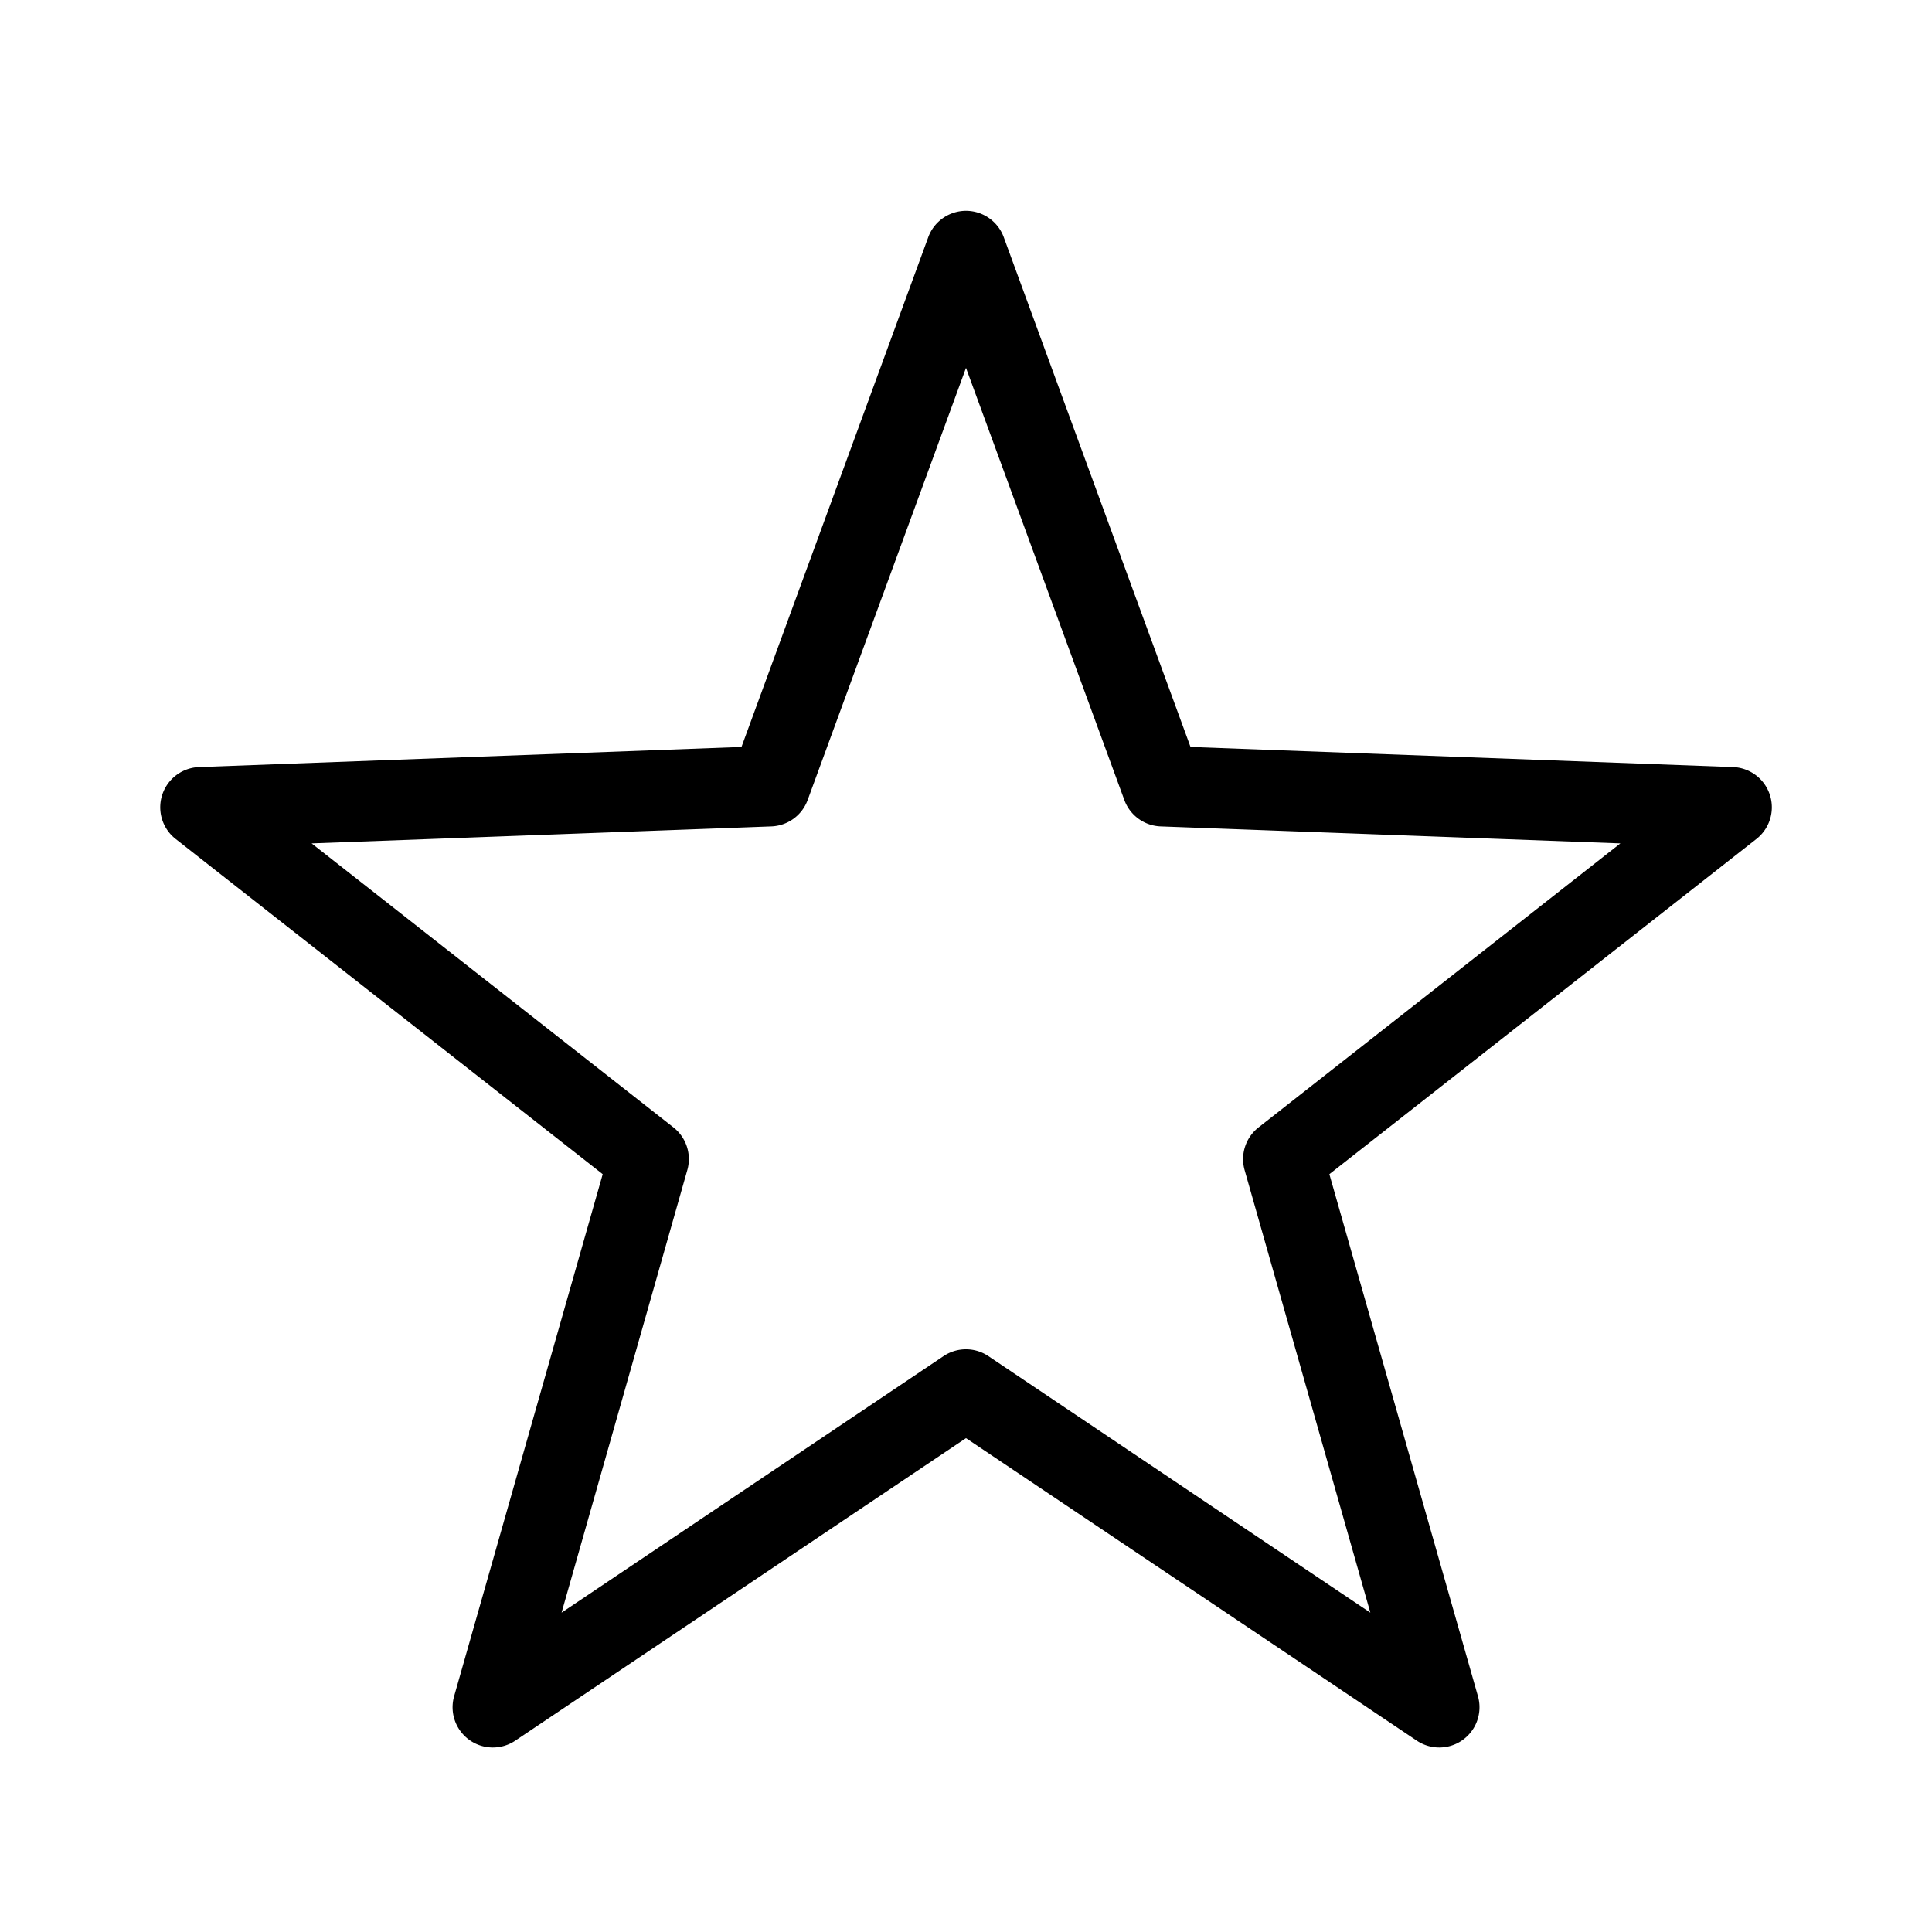 <?xml version="1.0" encoding="UTF-8" standalone="no"?>
<svg width="1000" height="1000" viewBox="0 0 24 24" xmlns="http://www.w3.org/2000/svg">
  <path
     fill="#000"
     d="m 12.01,2.619 a 0.5,0.5 0 0 0 -0.479,0.328 l -2.32,6.332 -6.74,0.25 A 0.5,0.5 0 0 0 2.182,10.422 l 5.305,4.164 -1.846,6.486 a 0.5,0.5 0 0 0 0.76,0.551 L 12,17.865 l 5.6,3.758 a 0.5,0.5 0 0 0 0.76,-0.551 l -1.846,-6.486 5.305,-4.164 A 0.5,0.5 0 0 0 21.529,9.529 l -6.74,-0.25 L 12.469,2.947 A 0.5,0.5 0 0 0 12.01,2.619 Z M 12,4.57 13.967,9.938 a 0.5,0.5 0 0 0 0.451,0.328 l 5.711,0.211 -4.496,3.529 a 0.5,0.5 0 0 0 -0.172,0.529 l 1.562,5.498 -4.744,-3.186 a 0.5,0.5 0 0 0 -0.559,0 l -4.744,3.186 1.562,-5.498 A 0.5,0.5 0 0 0 8.367,14.006 L 3.871,10.477 9.582,10.266 A 0.5,0.5 0 0 0 10.033,9.938 L 12,4.57 Z"
     />
</svg>
